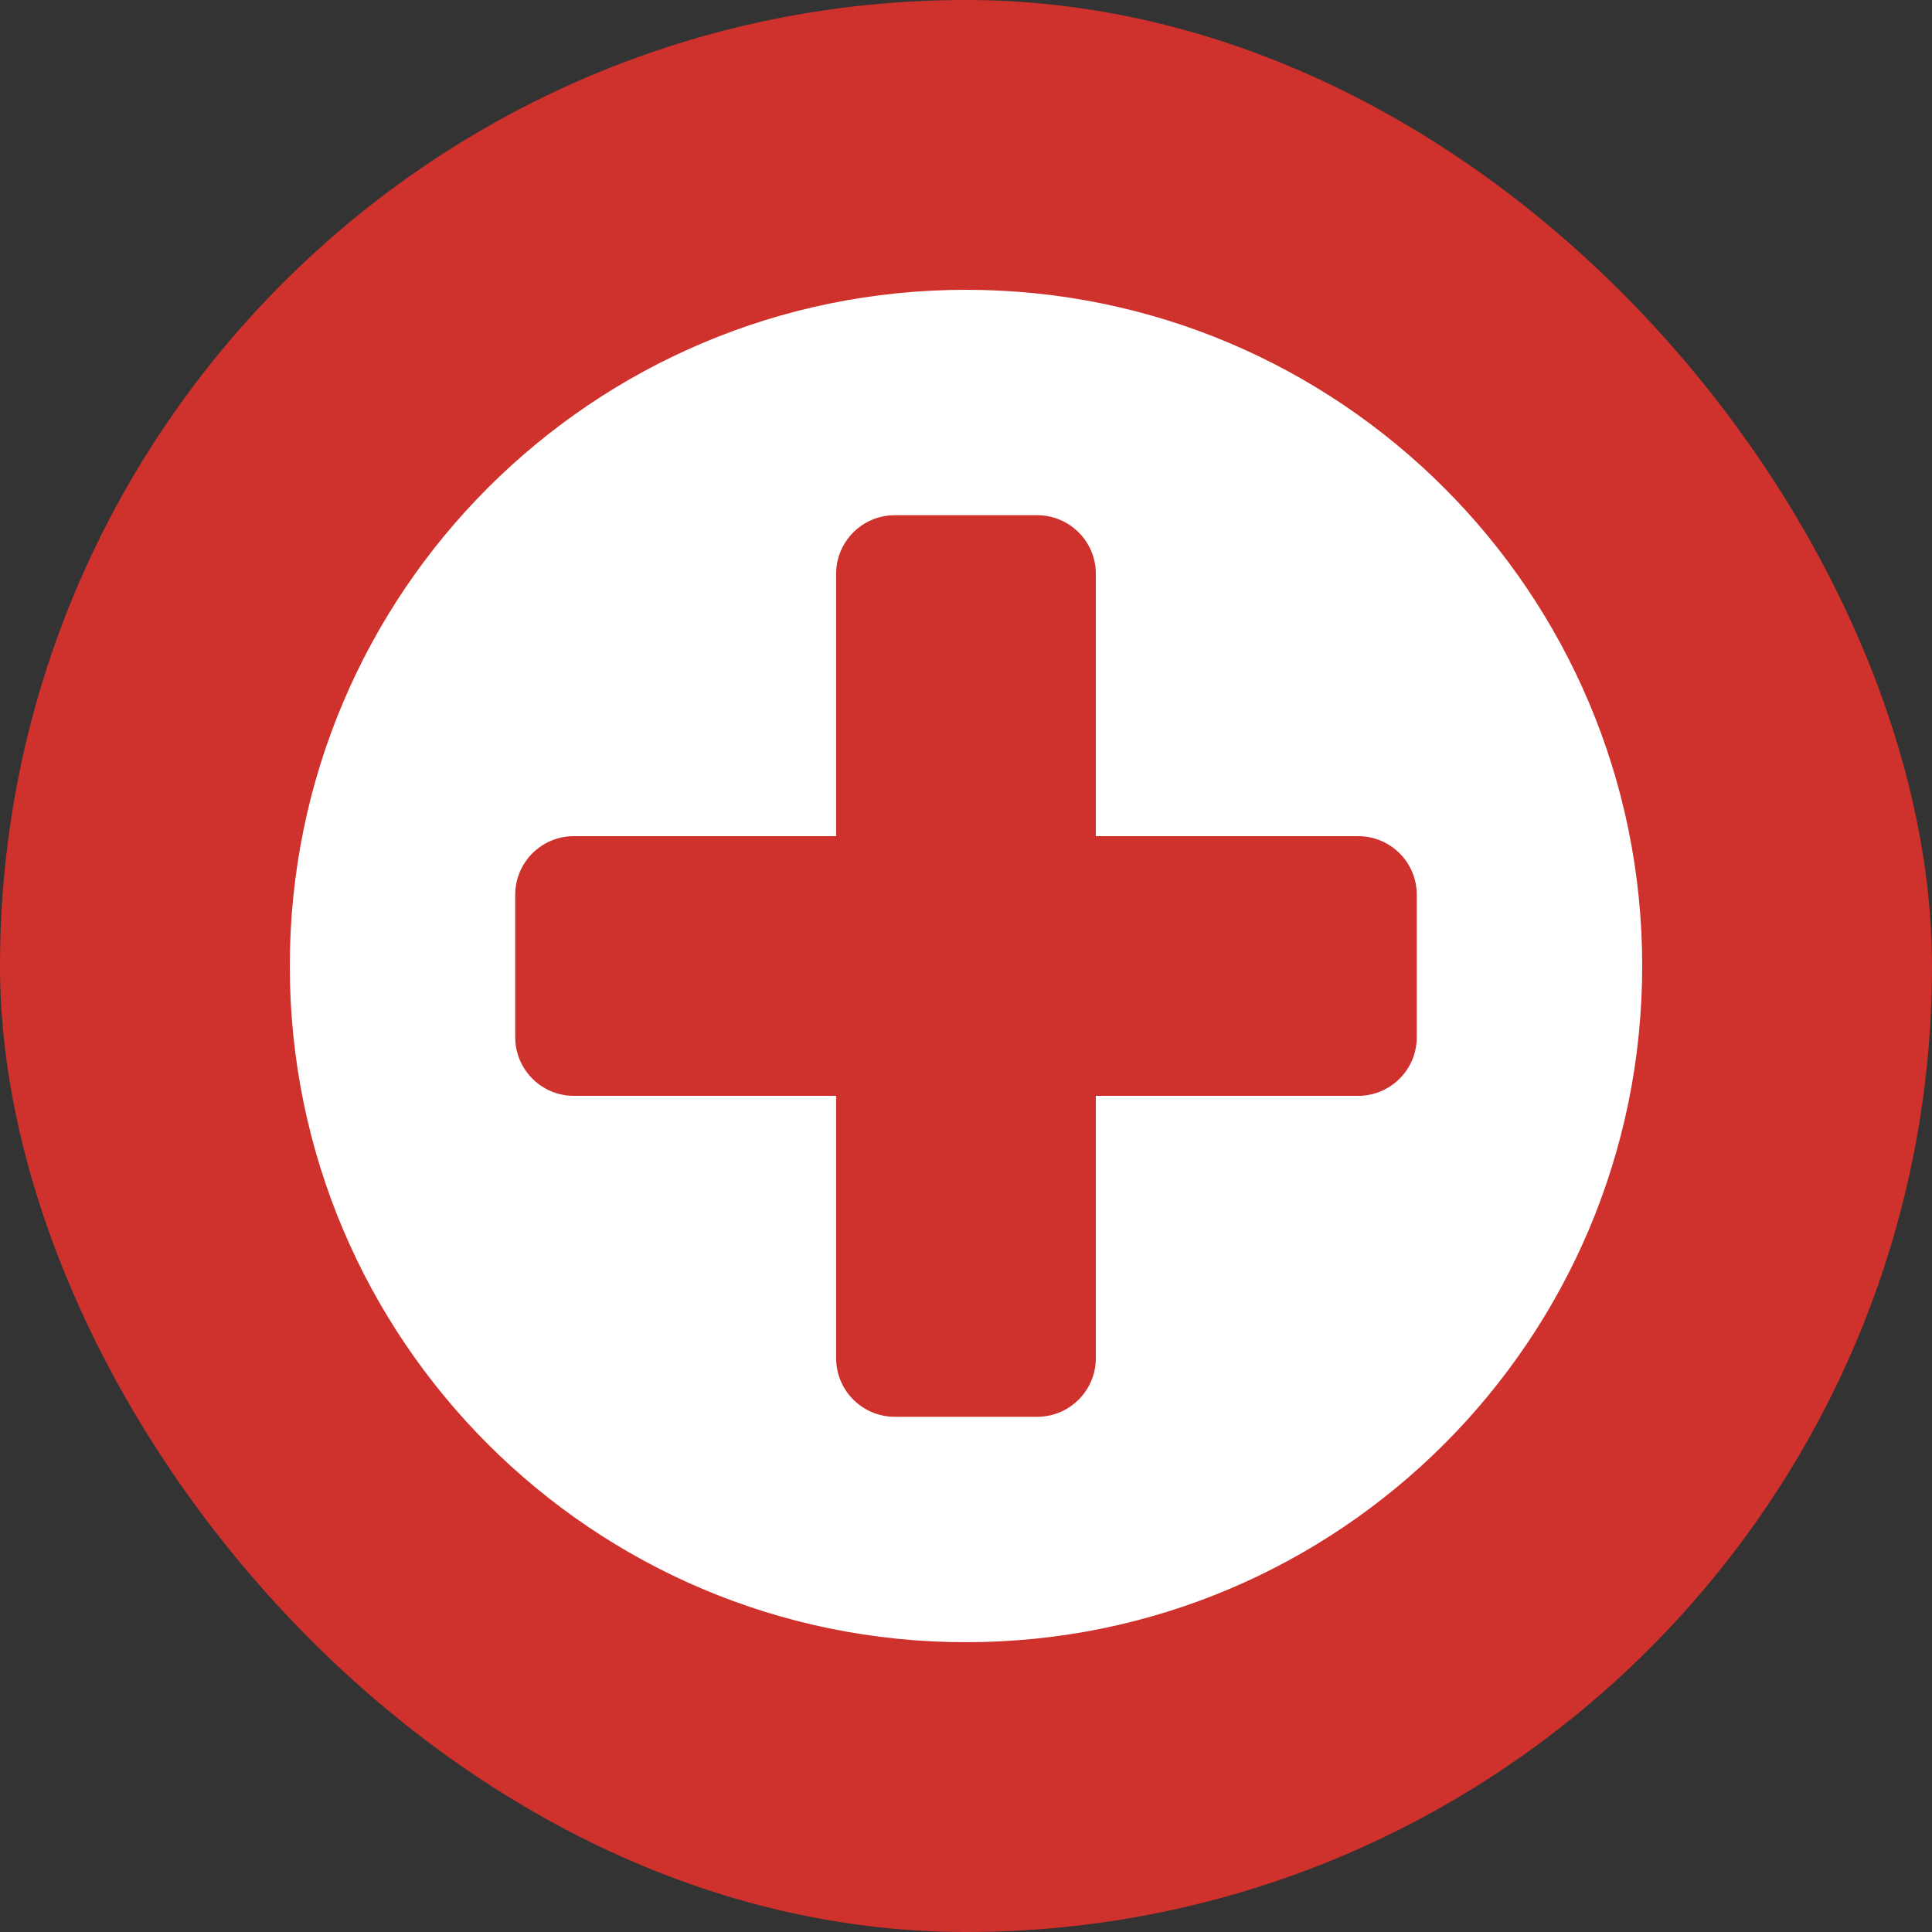 <svg width="40" height="40" viewBox="0 0 40 40" fill="none" xmlns="http://www.w3.org/2000/svg">
<rect x="0" y="0" width="40" height="40" fill="#333333" stroke="none"/>
<rect width="40" height="40" rx="20" fill="#CF312C"/>
<path fill-rule="evenodd" clip-rule="evenodd" d="M20 34C27.732 34 34 27.732 34 20C34 12.268 27.732 6 20 6C12.268 6 6 12.268 6 20C6 27.732 12.268 34 20 34ZM18.526 10.667C17.855 10.667 17.311 11.21 17.311 11.881V17.312H11.881C11.21 17.312 10.667 17.855 10.667 18.526V21.474C10.667 22.144 11.21 22.688 11.881 22.688H17.311V28.119C17.311 28.79 17.855 29.333 18.526 29.333H21.474C22.144 29.333 22.688 28.79 22.688 28.119V22.688H28.119C28.79 22.688 29.333 22.144 29.333 21.474V18.526C29.333 17.855 28.79 17.312 28.119 17.312H22.688V11.881C22.688 11.21 22.144 10.667 21.474 10.667H18.526Z" fill="white"/>
</svg>
